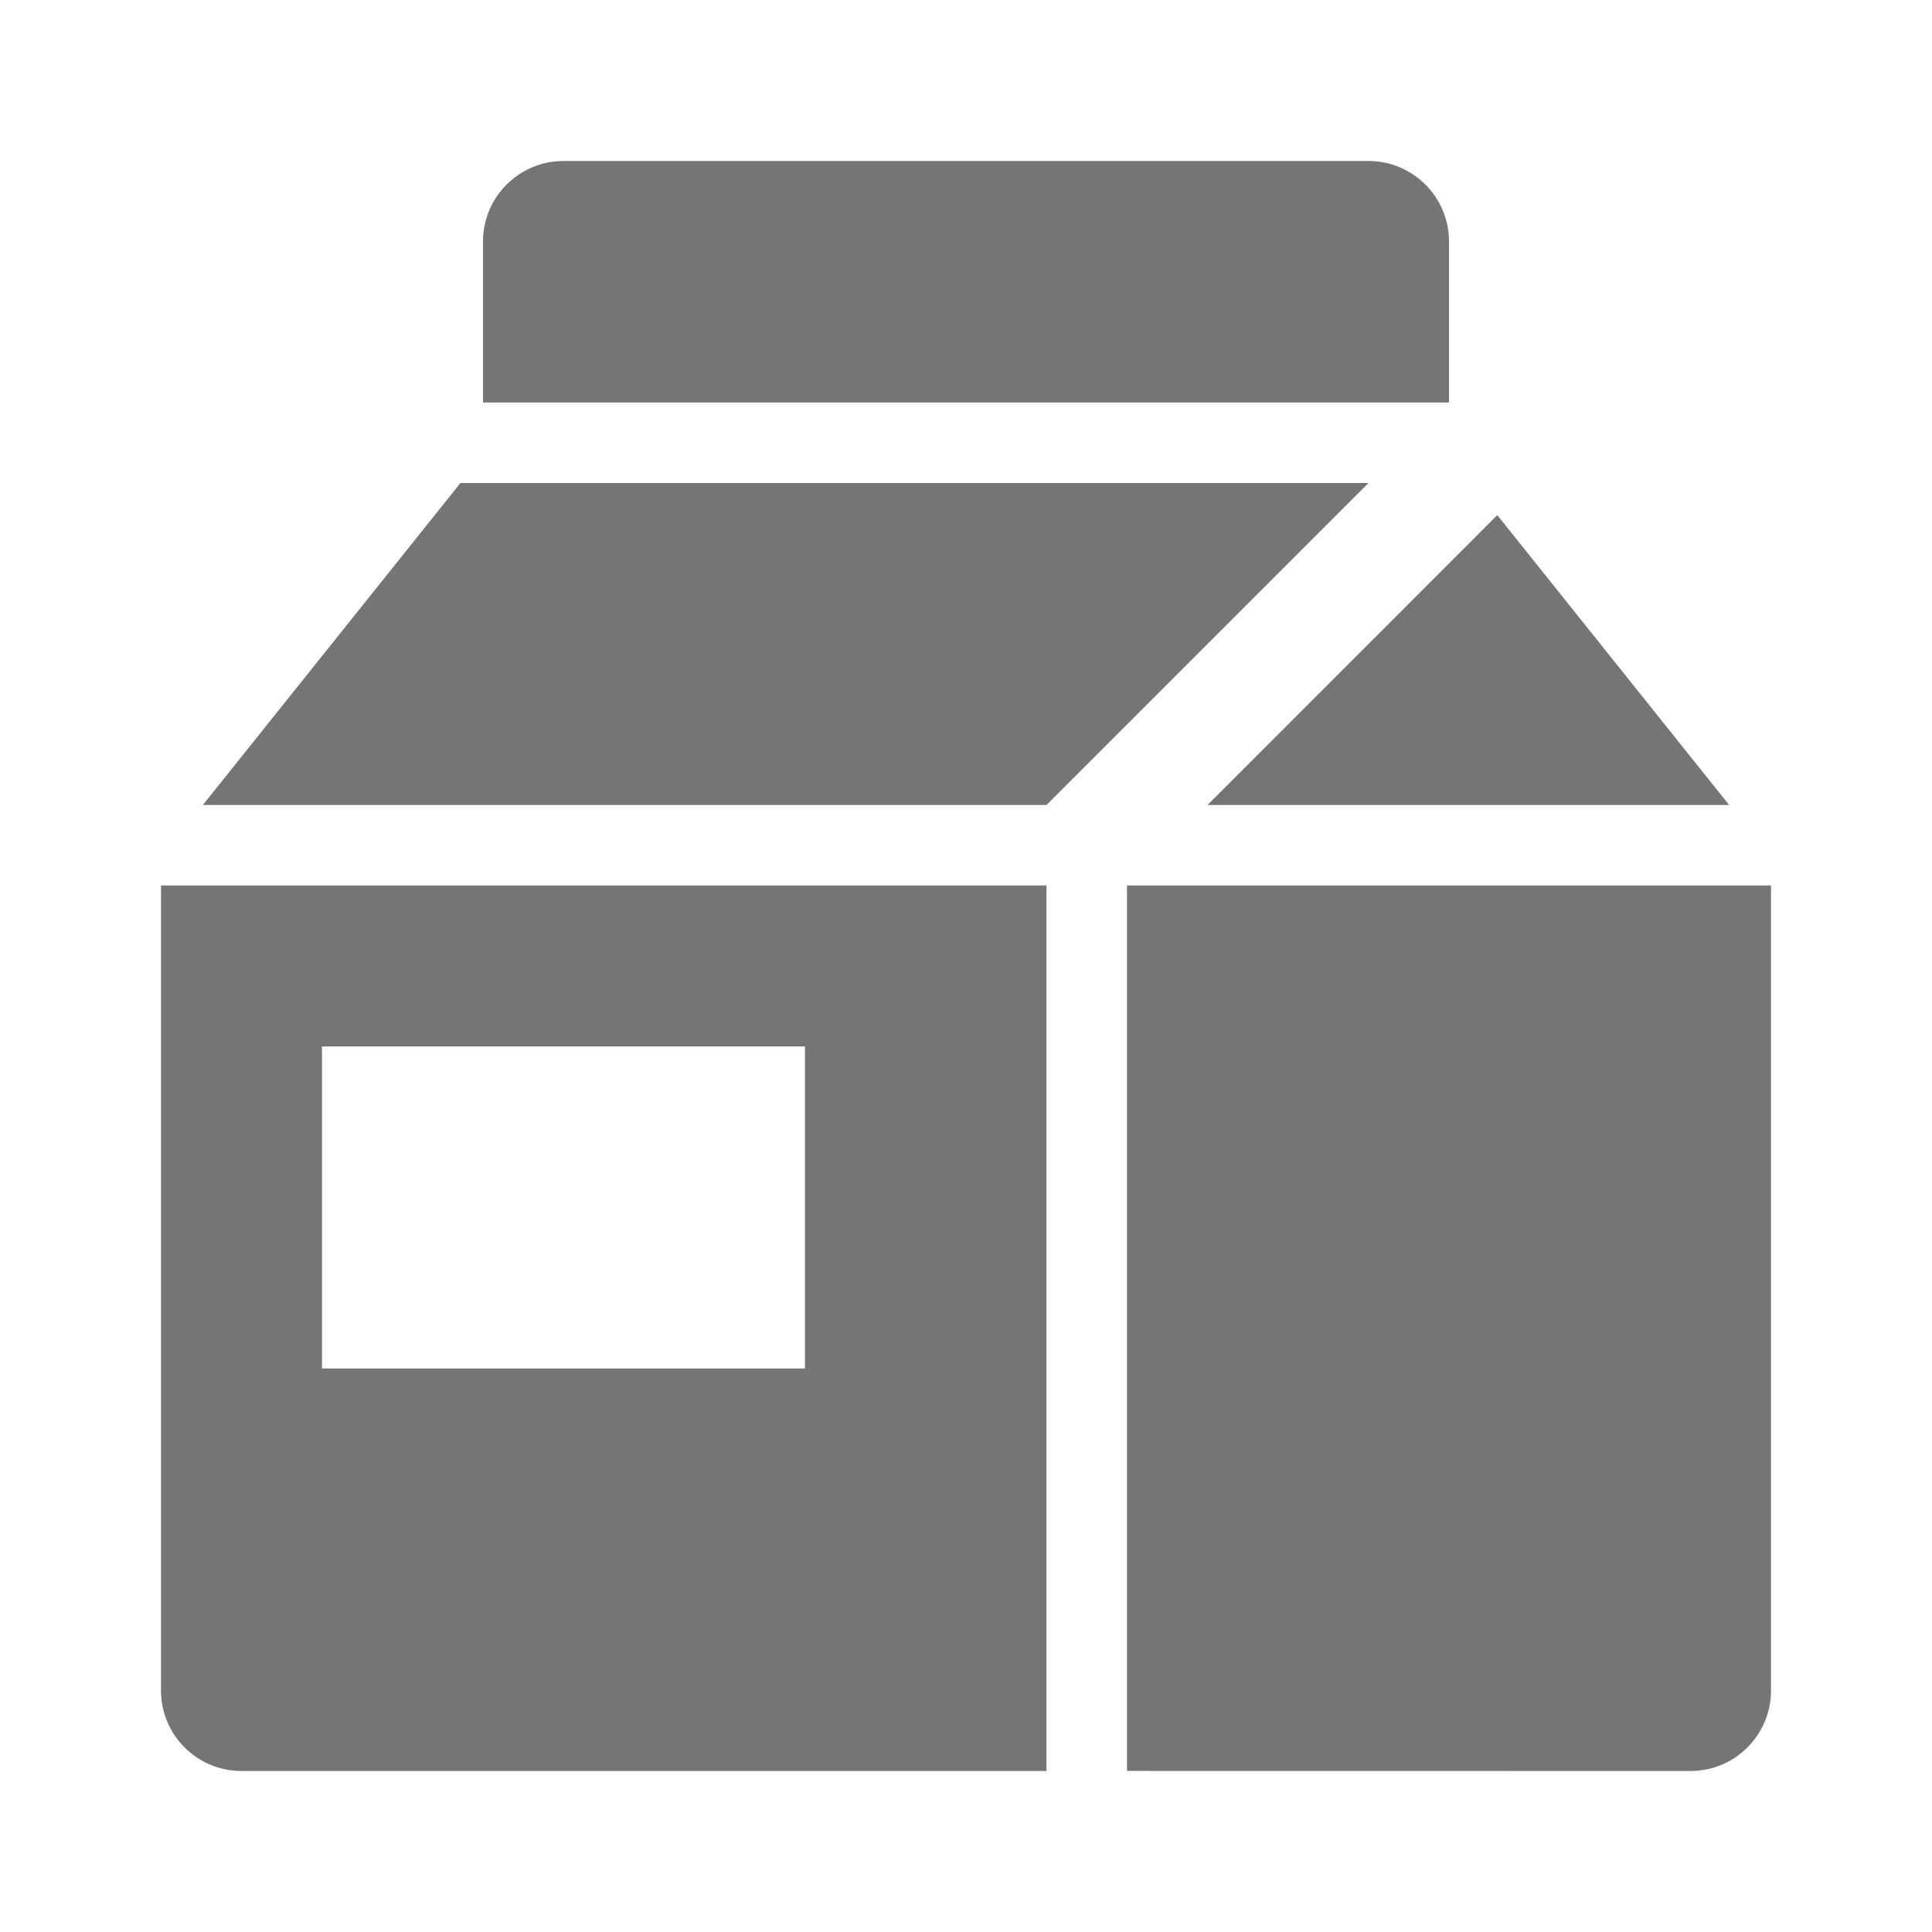 <?xml version="1.0" encoding="utf-8"?>
<!-- Generator: Adobe Illustrator 17.1.0, SVG Export Plug-In . SVG Version: 6.00 Build 0)  -->
<!DOCTYPE svg PUBLIC "-//W3C//DTD SVG 1.1//EN" "http://www.w3.org/Graphics/SVG/1.1/DTD/svg11.dtd">
<svg version="1.1" xmlns="http://www.w3.org/2000/svg" xmlns:xlink="http://www.w3.org/1999/xlink" x="0px" y="0px" width="24px"
	 height="24px" viewBox="0 0 24 24" enable-background="new 0 0 24 24" xml:space="preserve">
<g id="Frame_-_24px">
	<rect fill="none" width="24" height="24"/>
</g>
<g id="Filled_Icons">
	<g>
		<polygon fill="#757575" points="21.48,10 18.6,6.399 15,10 		"/>
		<polygon fill="#757575" points="17,6 5.72,6 2.52,10 13,10 		"/>
		<path fill="#757575" d="M18,3c0-0.552-0.447-1-1-1H7C6.447,2,6,2.448,6,3v2h12V3z"/>
		<path fill="#757575" d="M21,22c0.553,0,1-0.448,1-1V11h-8v10.999 M13,21.999V11H2v10c0,0.552,0.447,1,1,1h10 M10,17H4v-4h6V17z"/>
	</g>
</g>
</svg>
